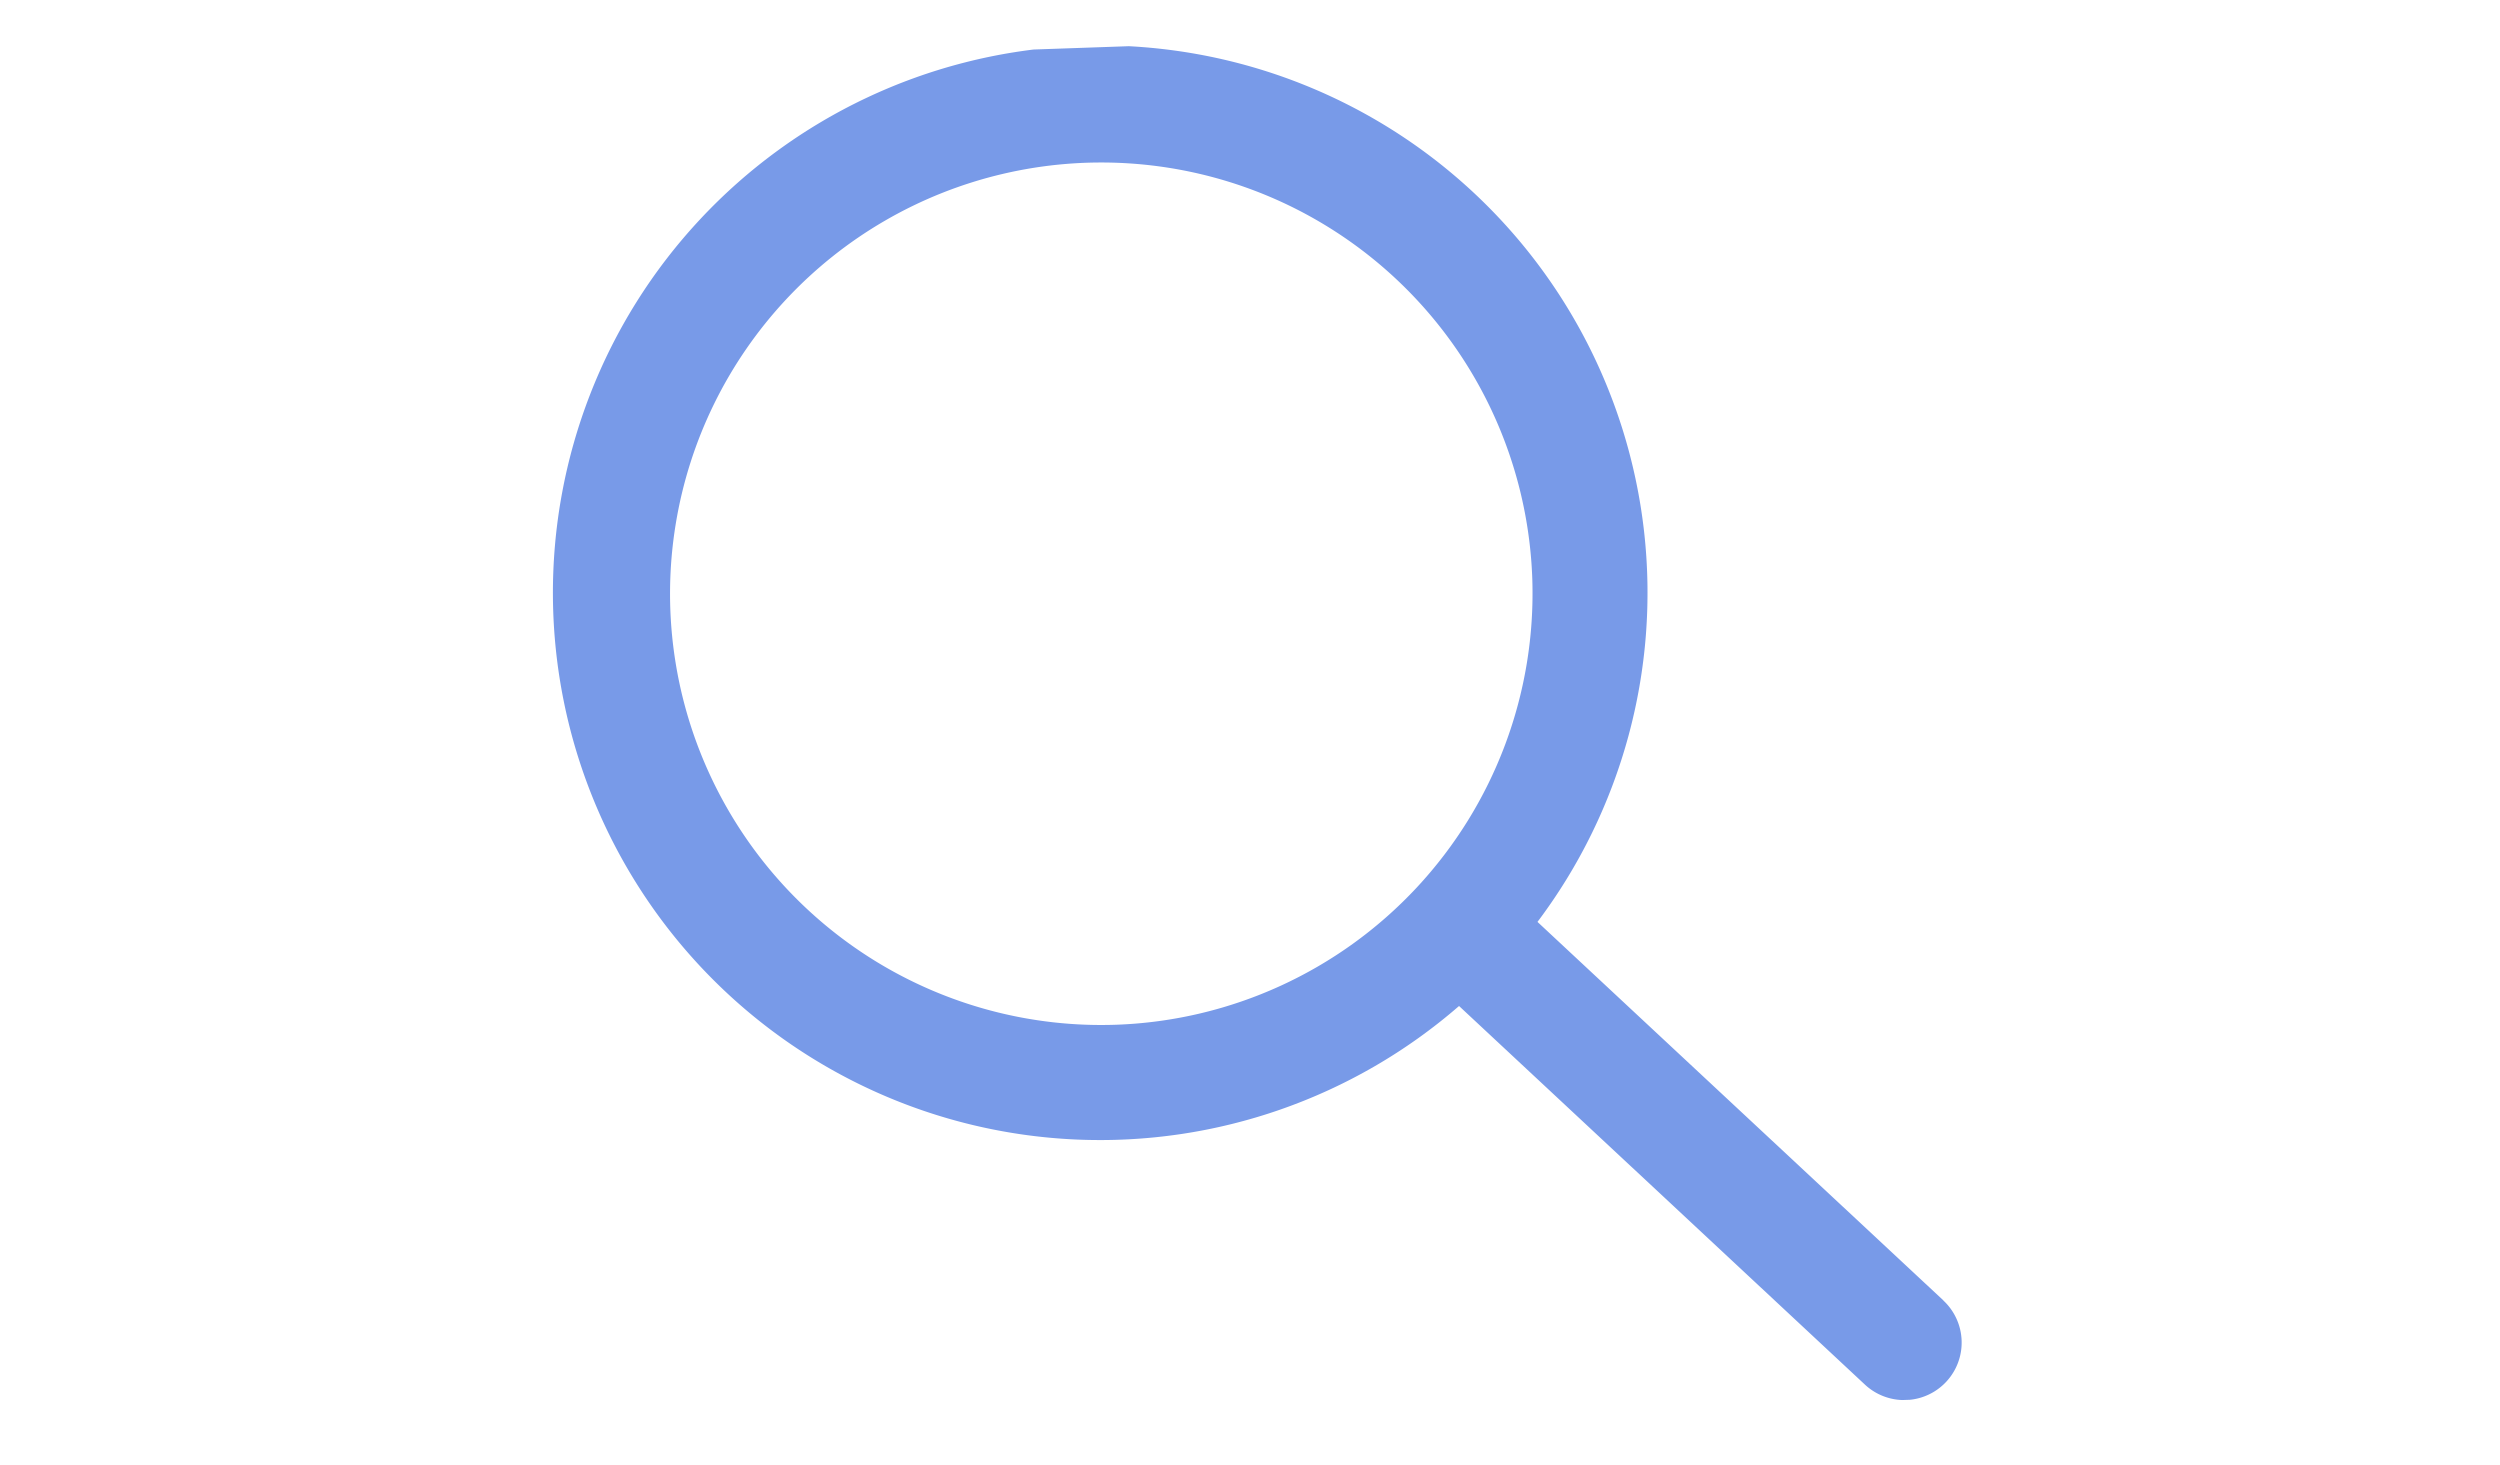 <svg xmlns="http://www.w3.org/2000/svg" xmlns:xlink="http://www.w3.org/1999/xlink" width="81.409" height="47.698" viewBox="0 0 81.409 47.698">
  <defs>
    <clipPath id="clip-path">
      <path id="Path_19" data-name="Path 19" d="M0,0H79.889V44.938H0Z" fill="#789ae8"/>
    </clipPath>
  </defs>
  <g id="scope" transform="translate(0 2.788) rotate(-2)" clip-path="url(#clip-path)">
    <g id="loupe" transform="translate(17.475)">
      <g id="Group_20" data-name="Group 20">
        <path id="Path_23" data-name="Path 23" d="M44.389,41.748,31.61,28.969a17.822,17.822,0,1,0-2.648,2.648L41.741,44.4a1.872,1.872,0,1,0,2.648-2.648Zm-26.6-9.911A14.043,14.043,0,1,1,31.831,17.794,14.058,14.058,0,0,1,17.788,31.837Z" transform="translate(0 -0.006)" fill="#789ae8"/>
      </g>
    </g>
  </g>
</svg>
